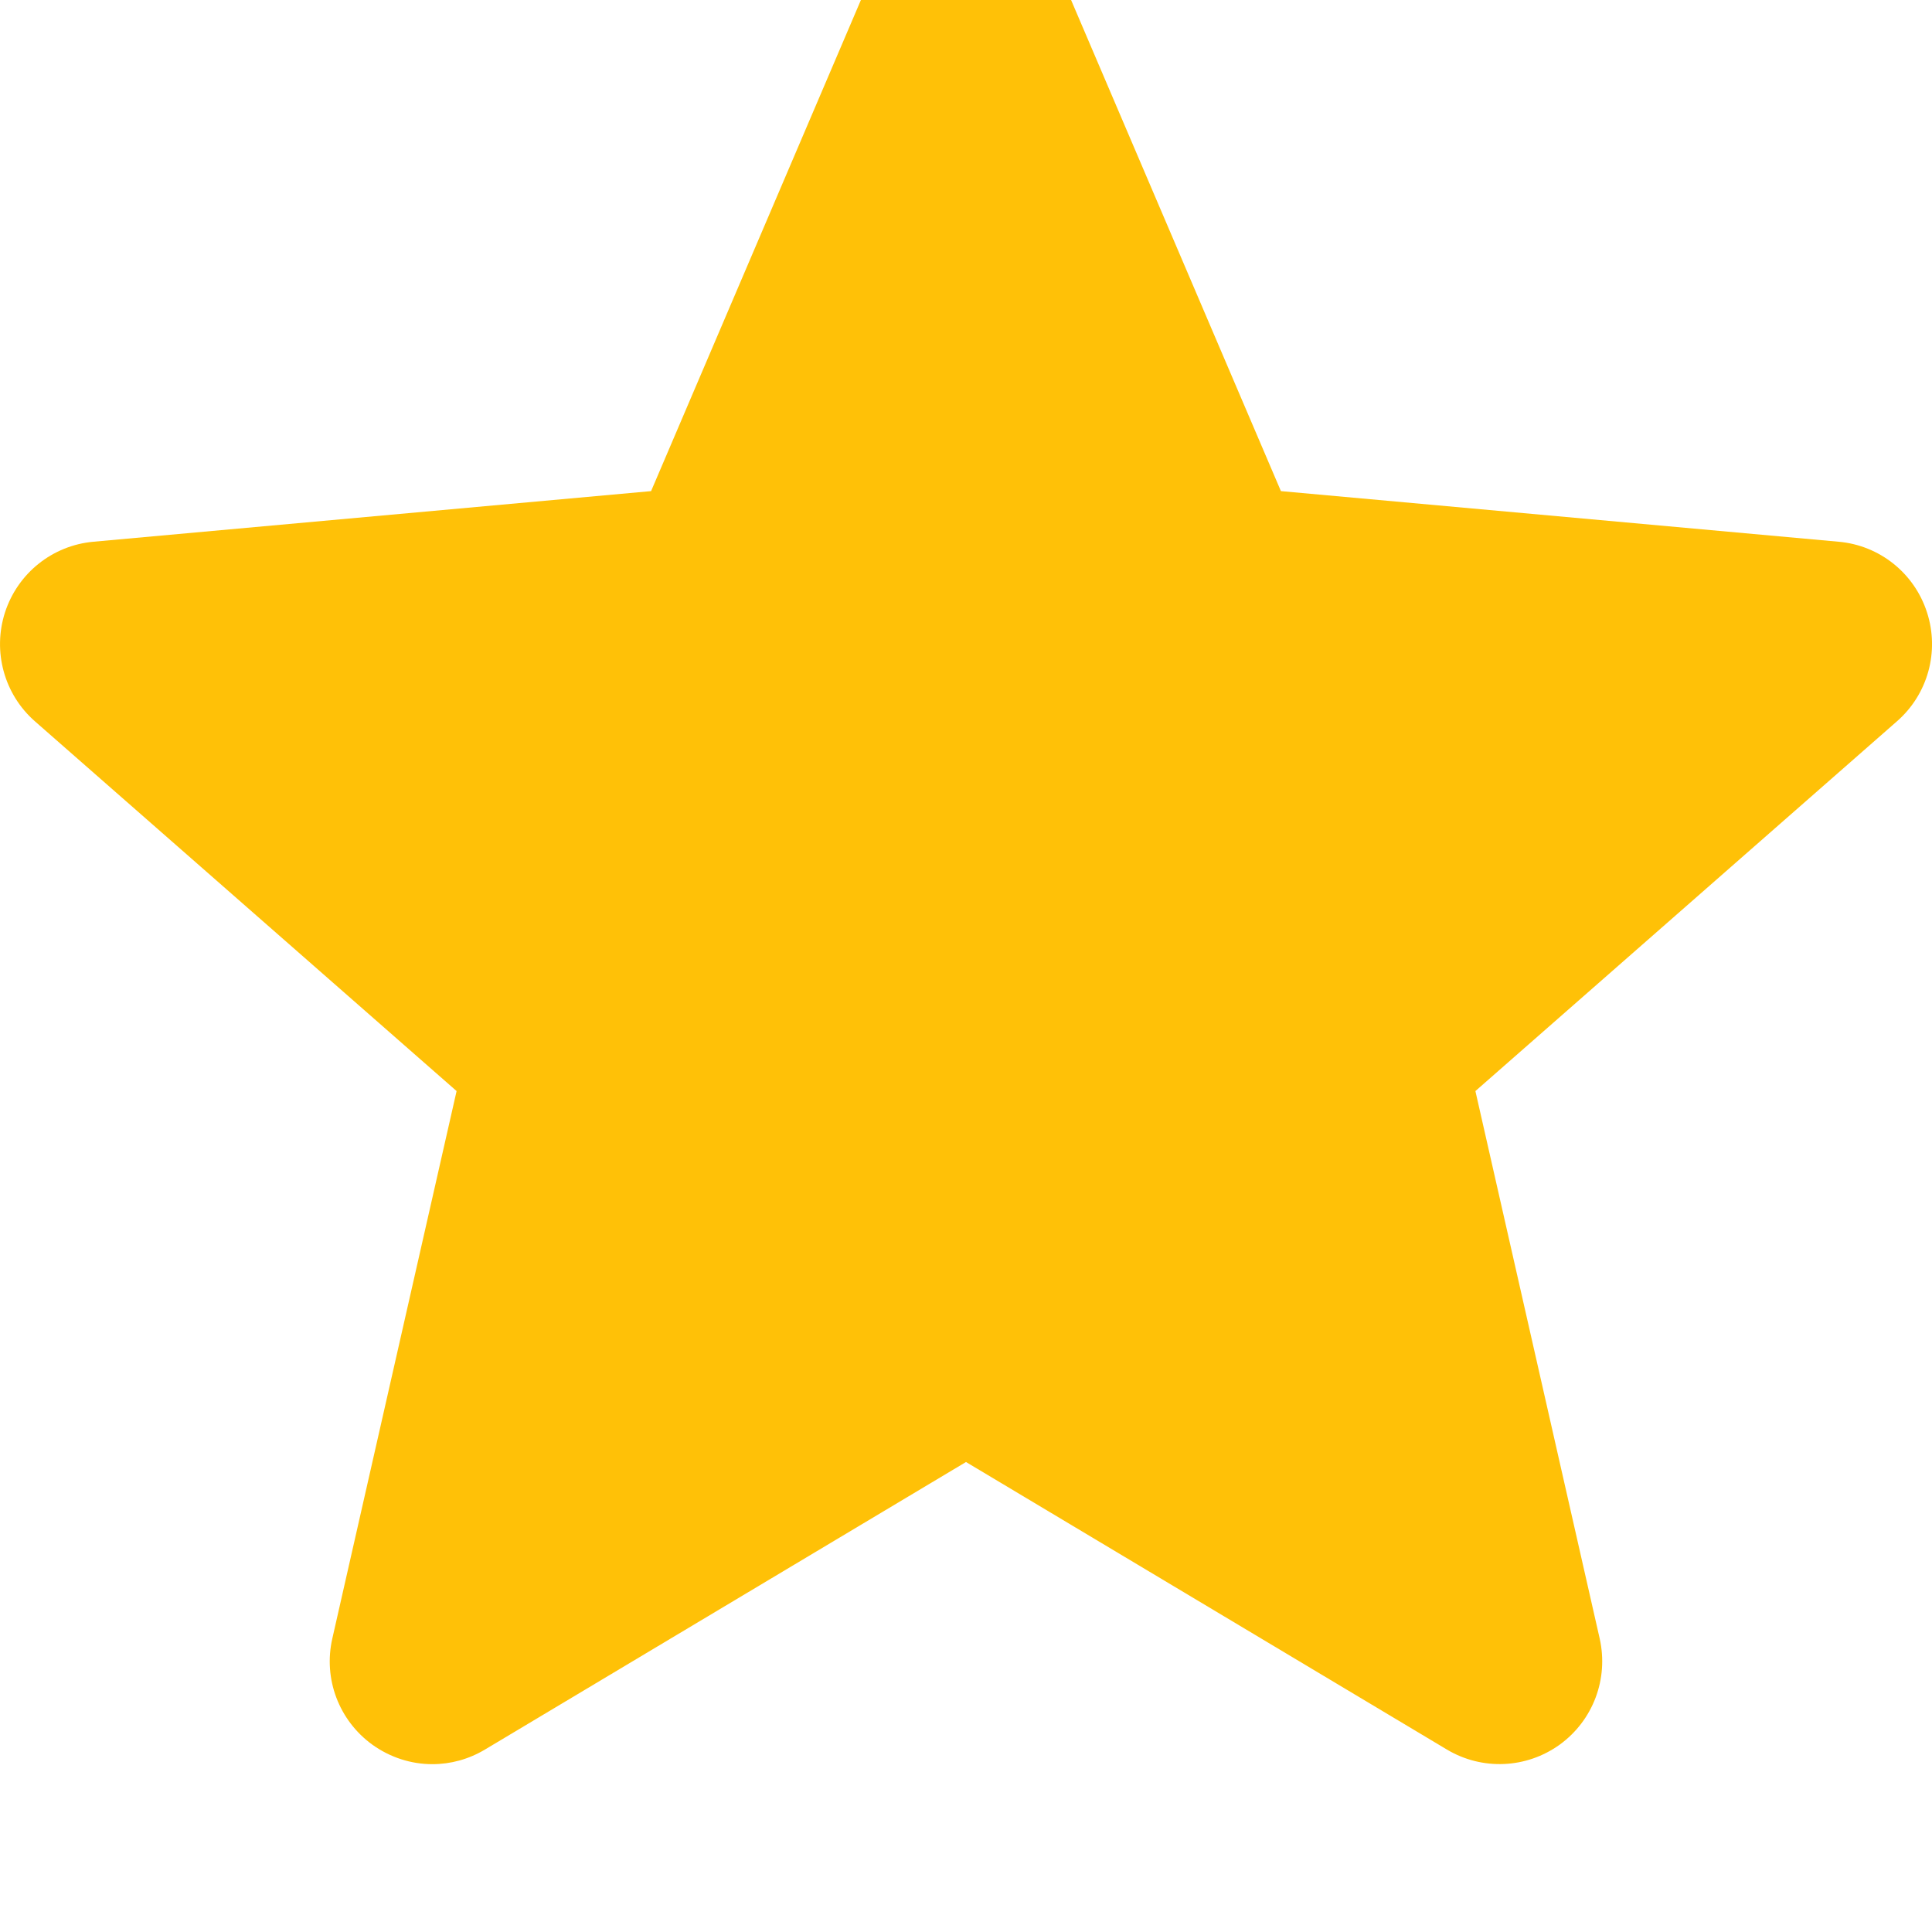 <svg width="15" height="15" viewBox="0 0 15 15" fill="none" xmlns="http://www.w3.org/2000/svg">
<g clip-path="url(#clip0)">
<path d="M14.961 4.754C14.863 4.45 14.593 4.234 14.275 4.206L9.945 3.813L8.233 -0.194C8.107 -0.488 7.82 -0.678 7.5 -0.678C7.181 -0.678 6.893 -0.488 6.767 -0.194L5.055 3.813L0.725 4.206C0.407 4.235 0.138 4.45 0.039 4.754C-0.059 5.058 0.032 5.391 0.272 5.601L3.545 8.471L2.58 12.722C2.509 13.034 2.631 13.357 2.89 13.545C3.029 13.645 3.192 13.697 3.357 13.697C3.499 13.697 3.639 13.659 3.766 13.583L7.5 11.351L11.233 13.583C11.507 13.747 11.851 13.732 12.11 13.545C12.369 13.357 12.49 13.034 12.42 12.722L11.455 8.471L14.727 5.601C14.968 5.391 15.06 5.058 14.961 4.754Z" fill="#FFC107"/>
</g>
<defs>
<clipPath id="clip0">
<rect width="15" height="15" fill="white"/>
</clipPath>
</defs>
</svg>
